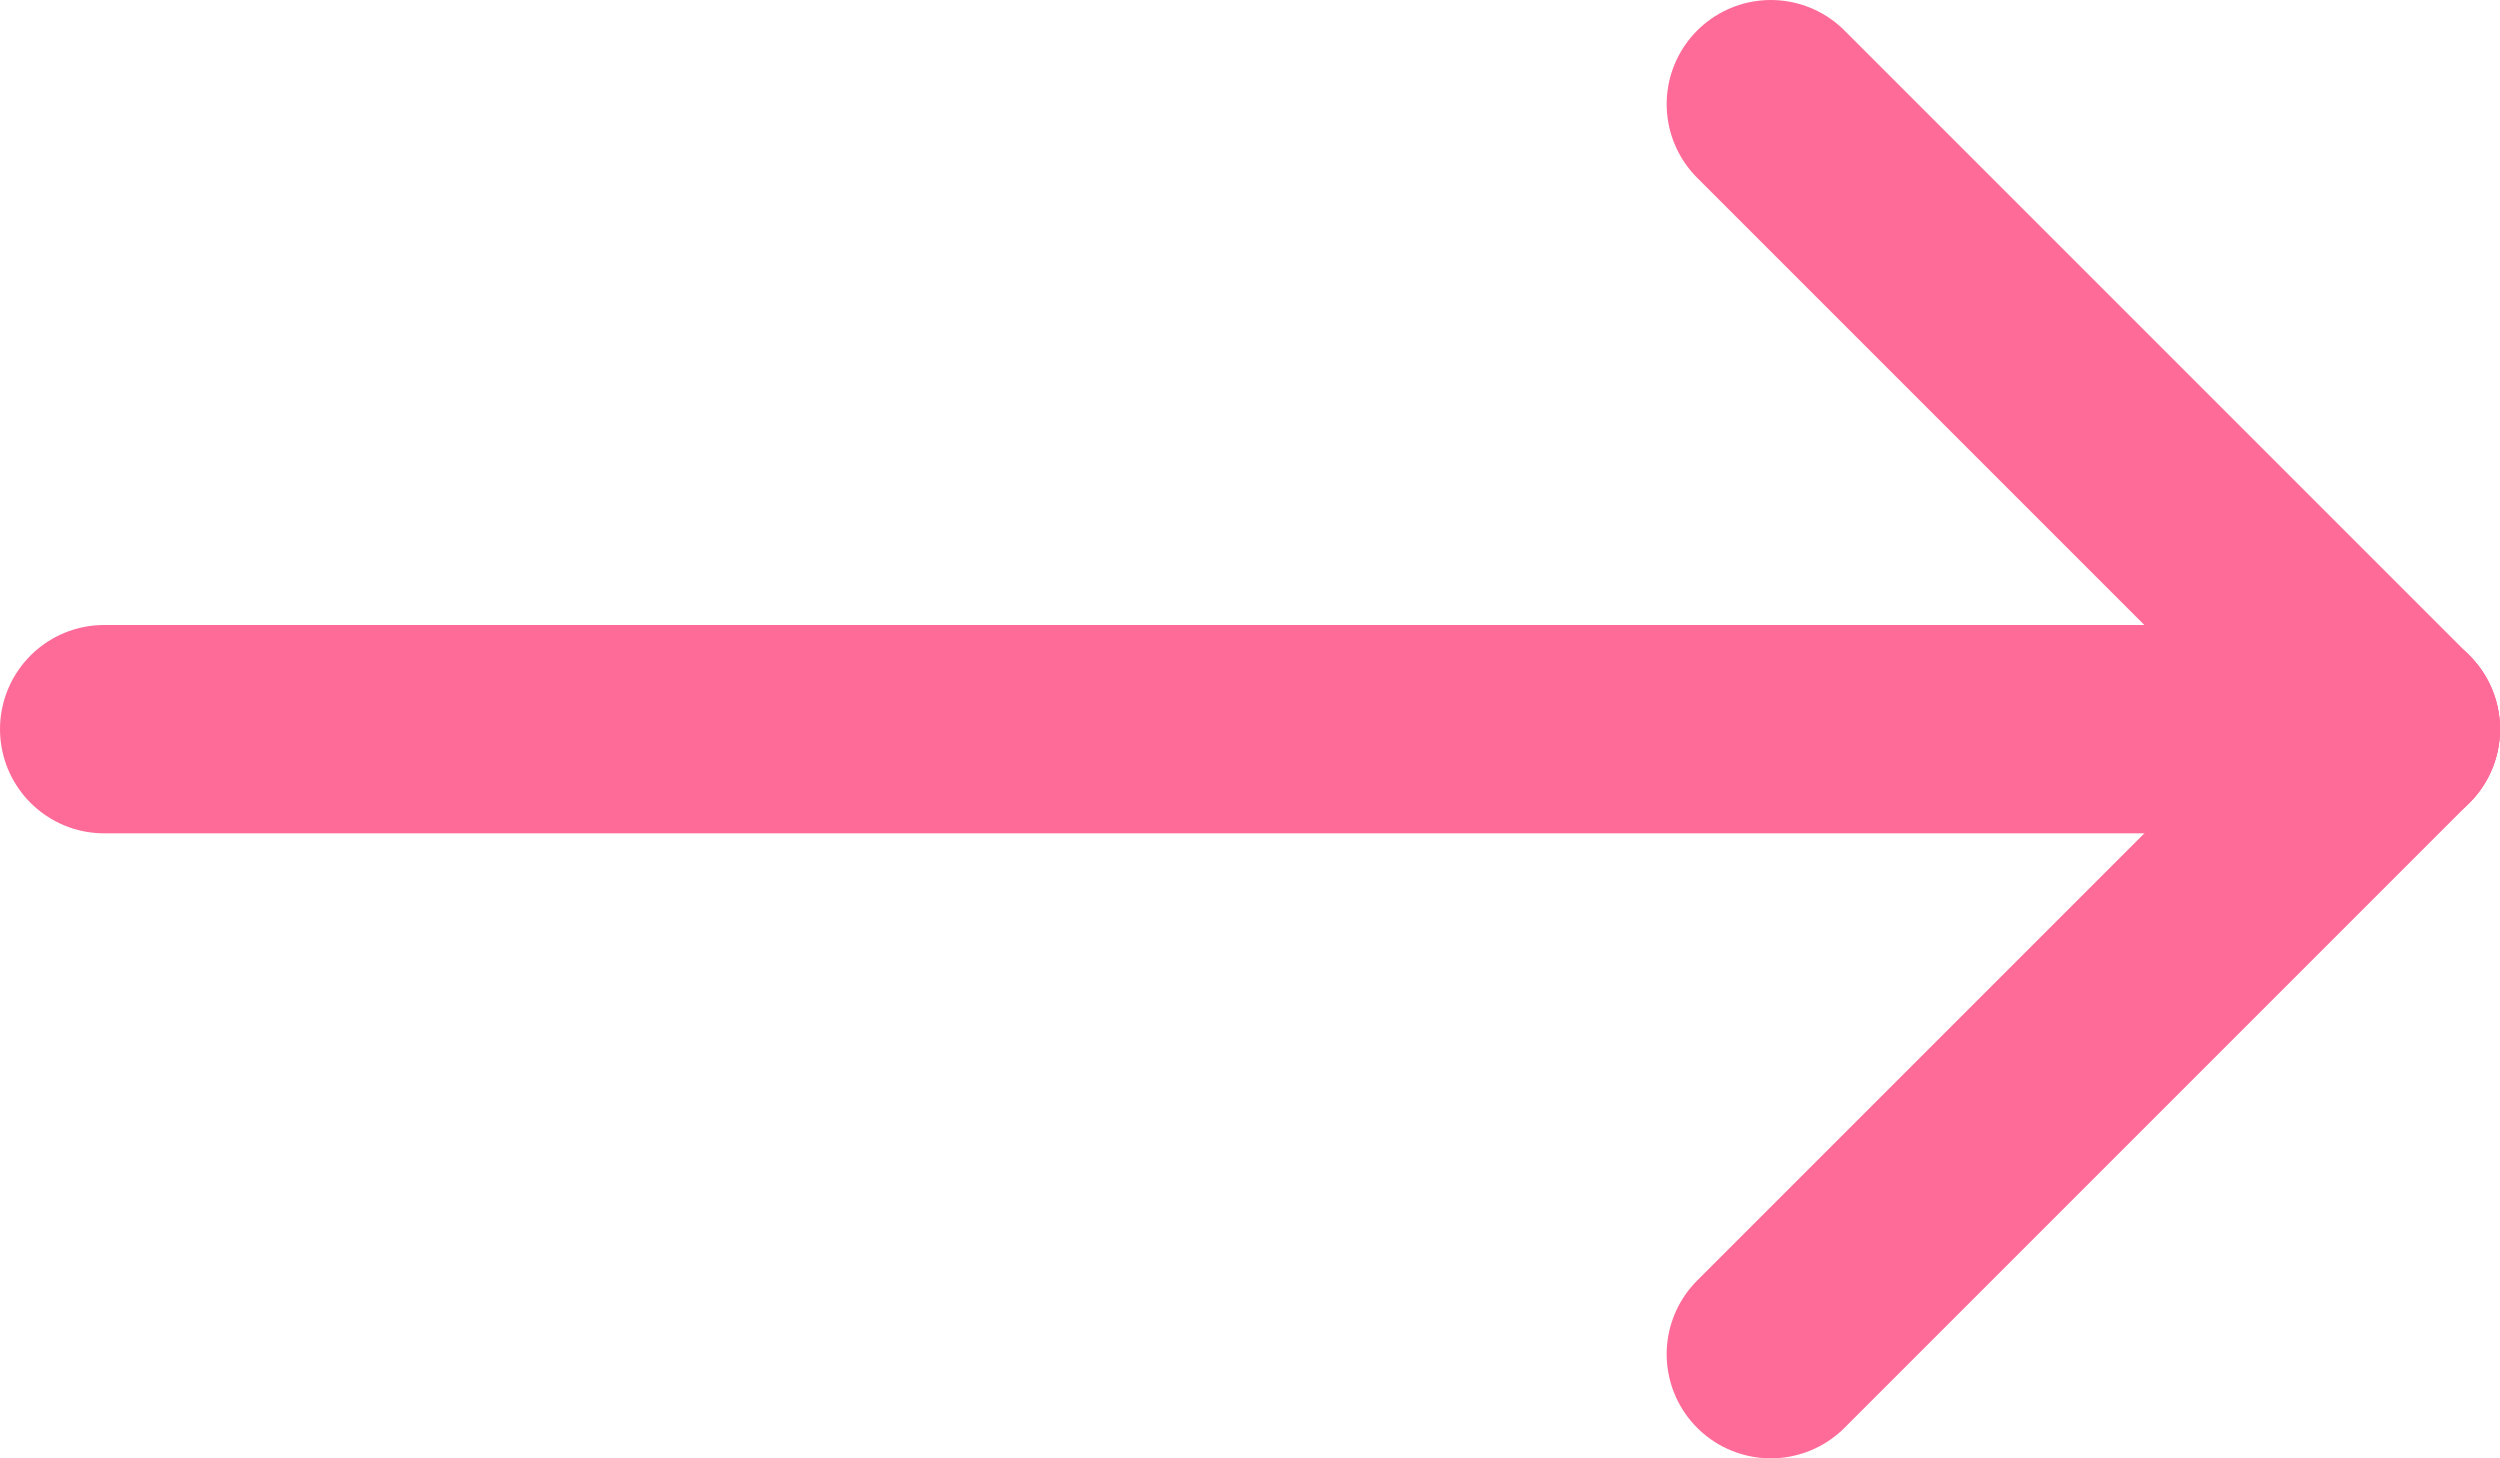<svg width="24" height="14" viewBox="0 0 24 14" fill="none" xmlns="http://www.w3.org/2000/svg">
<path d="M23 7L1 7" stroke="#FF6B98" stroke-width="2" stroke-linecap="round" stroke-linejoin="round"/>
<path d="M17 13L23 7" stroke="#FF6B98" stroke-width="2" stroke-linecap="round" stroke-linejoin="round"/>
<path d="M17 1L23 7" stroke="#FF6B98" stroke-width="2" stroke-linecap="round" stroke-linejoin="round"/>
</svg>
